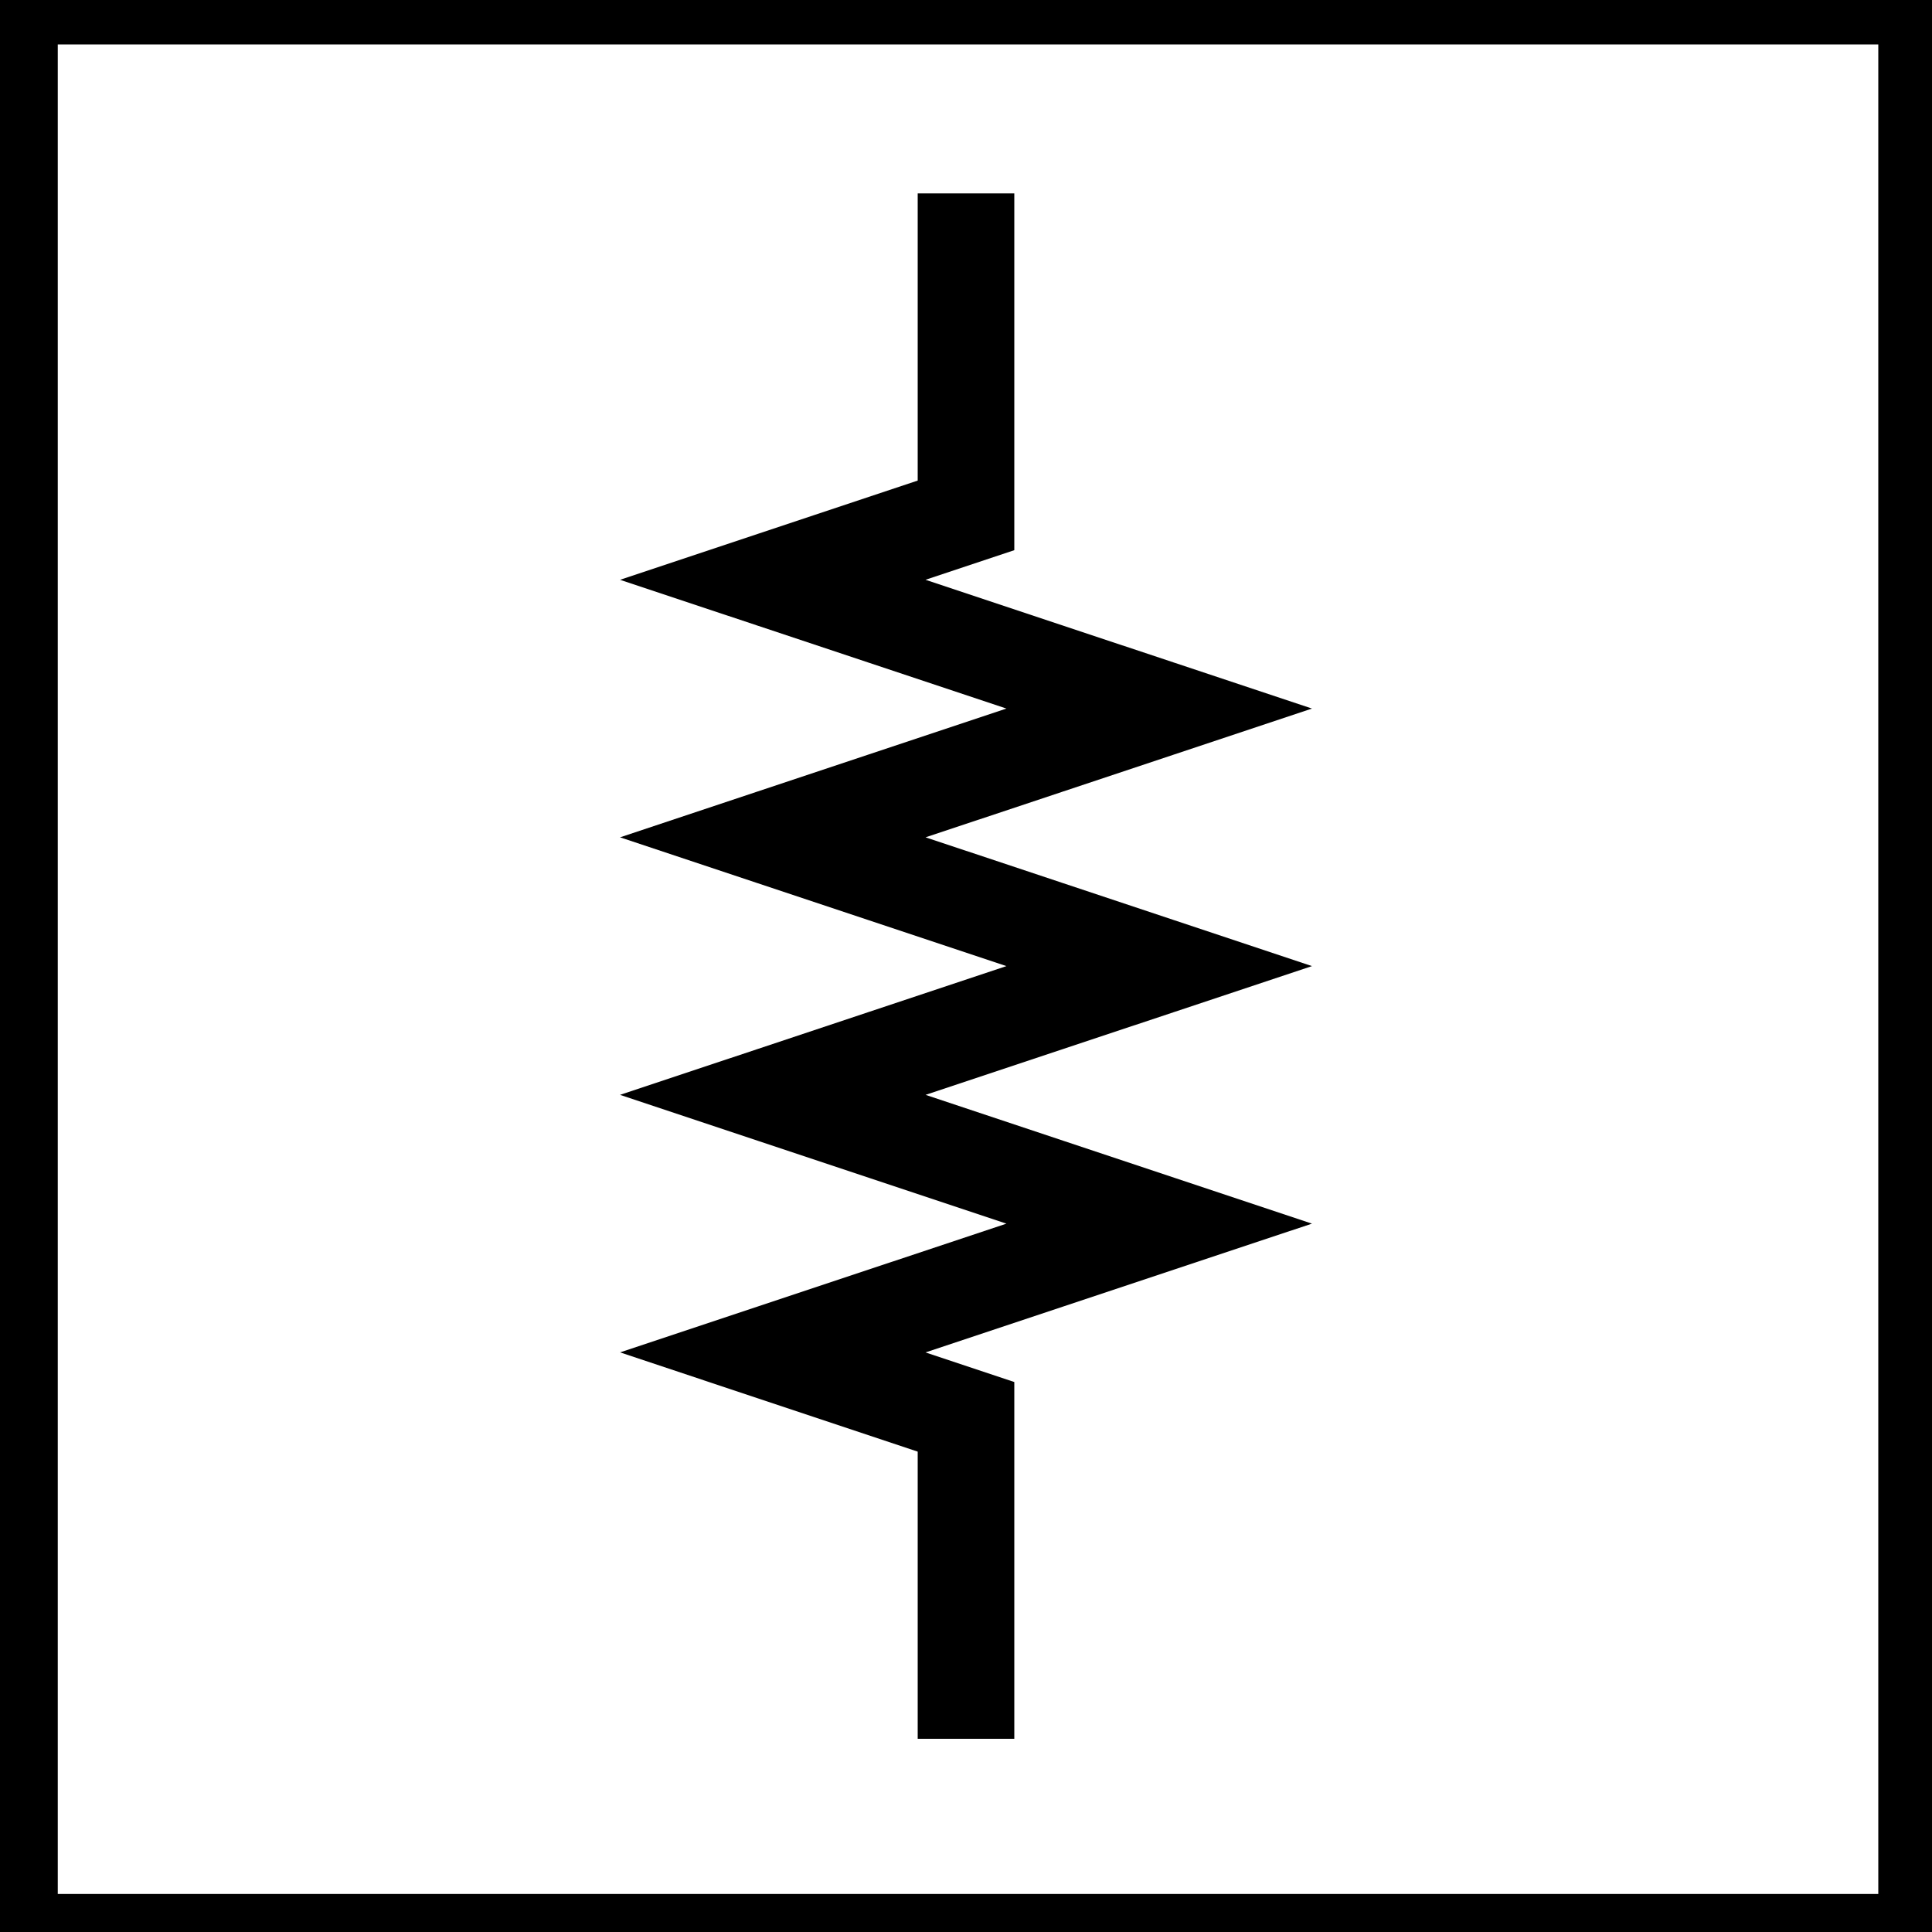 <?xml version="1.0" encoding="UTF-8" standalone="no"?>
<!-- Created with Inkscape (http://www.inkscape.org/) -->

<svg
   xmlns:dc="http://purl.org/dc/elements/1.1/"
   xmlns:cc="http://creativecommons.org/ns#"
   xmlns:rdf="http://www.w3.org/1999/02/22-rdf-syntax-ns#"
   xmlns:svg="http://www.w3.org/2000/svg"
   xmlns="http://www.w3.org/2000/svg"
   xmlns:sodipodi="http://sodipodi.sourceforge.net/DTD/sodipodi-0.dtd"
   xmlns:inkscape="http://www.inkscape.org/namespaces/inkscape"
   width="20"
   height="20"
   id="svg2581"
   sodipodi:version="0.32"
   inkscape:version="0.47pre4 r22446"
   version="1.0"
   sodipodi:docname="termination-30px.svg"
   inkscape:output_extension="org.inkscape.output.svg.inkscape">
  <defs
     id="defs2583">
    <inkscape:perspective
       sodipodi:type="inkscape:persp3d"
       inkscape:vp_x="0 : 15 : 1"
       inkscape:vp_y="0 : 1000 : 0"
       inkscape:vp_z="30 : 15 : 1"
       inkscape:persp3d-origin="15 : 10 : 1"
       id="perspective13" />
  </defs>
  <sodipodi:namedview
     id="base"
     pagecolor="#ffffff"
     bordercolor="#666666"
     borderopacity="1.0"
     gridtolerance="10000"
     guidetolerance="10"
     objecttolerance="10"
     inkscape:pageopacity="0.0"
     inkscape:pageshadow="2"
     inkscape:zoom="12.677422"
     inkscape:cx="22.101412"
     inkscape:cy="9.7234735"
     inkscape:document-units="px"
     inkscape:current-layer="layer1"
     showgrid="true"
     inkscape:window-width="1400"
     inkscape:window-height="994"
     inkscape:window-x="0"
     inkscape:window-y="25"
     inkscape:window-maximized="0">
    <inkscape:grid
       type="xygrid"
       id="grid2819"
       empspacing="5"
       visible="true"
       enabled="true"
       snapvisiblegridlinesonly="true" />
  </sodipodi:namedview>
  <g
     inkscape:label="Layer 1"
     inkscape:groupmode="layer"
     id="layer1"
     transform="translate(-376.308,-479.291)">
    <rect
       rx="12.5"
       style="fill:#0000ff;fill-rule:evenodd;stroke:#000000;stroke-width:1px;stroke-linecap:butt;stroke-linejoin:miter;stroke-opacity:1"
       ry="1"
       y="576.791"
       x="921.72"
       height="1"
       width="0"
       id="rect2190" />
    <g
       id="g2268"
       transform="matrix(0.895,0,0,0.667,305.174,422.17)">
      <path
         style="fill:none;stroke:#000000;stroke-width:1.295;stroke-linecap:butt;stroke-miterlimit:4;stroke-opacity:1;stroke-dashoffset:0"
         d="m 79.5,85.681 22.352,-6e-6 0,30 -22.352,0 0,-30 z"
         id="rect2252"
         sodipodi:nodetypes="ccccc" />
    </g>
    <path
       style="fill:none;stroke:#000000;stroke-width:1px;stroke-linecap:butt;stroke-linejoin:miter;stroke-opacity:1"
       id="path3381"
       sodipodi:nodetypes="ccccccccccc"
       d="m 386.308,497.291 c 0,0 0,-3.333 0,-3.333 0,0 -2,-0.667 -2,-0.667 0,0 4,-1.333 4,-1.333 0,0 -4,-1.333 -4,-1.333 0,0 4,-1.333 4,-1.333 0,0 -4,-1.333 -4,-1.333 0,0 4,-1.333 4,-1.333 0,0 -4,-1.333 -4,-1.333 0,0 2,-0.667 2,-0.667 0,0 0,-3.333 0,-3.333" />
    <rect
       rx="12.5"
       style="fill:#0000ff;fill-rule:evenodd;stroke:#000000;stroke-width:1px;stroke-linecap:butt;stroke-linejoin:miter;stroke-opacity:1"
       ry="1"
       y="519.852"
       x="746.526"
       height="0.679"
       width="0"
       id="rect26128" />
  </g>
</svg>
